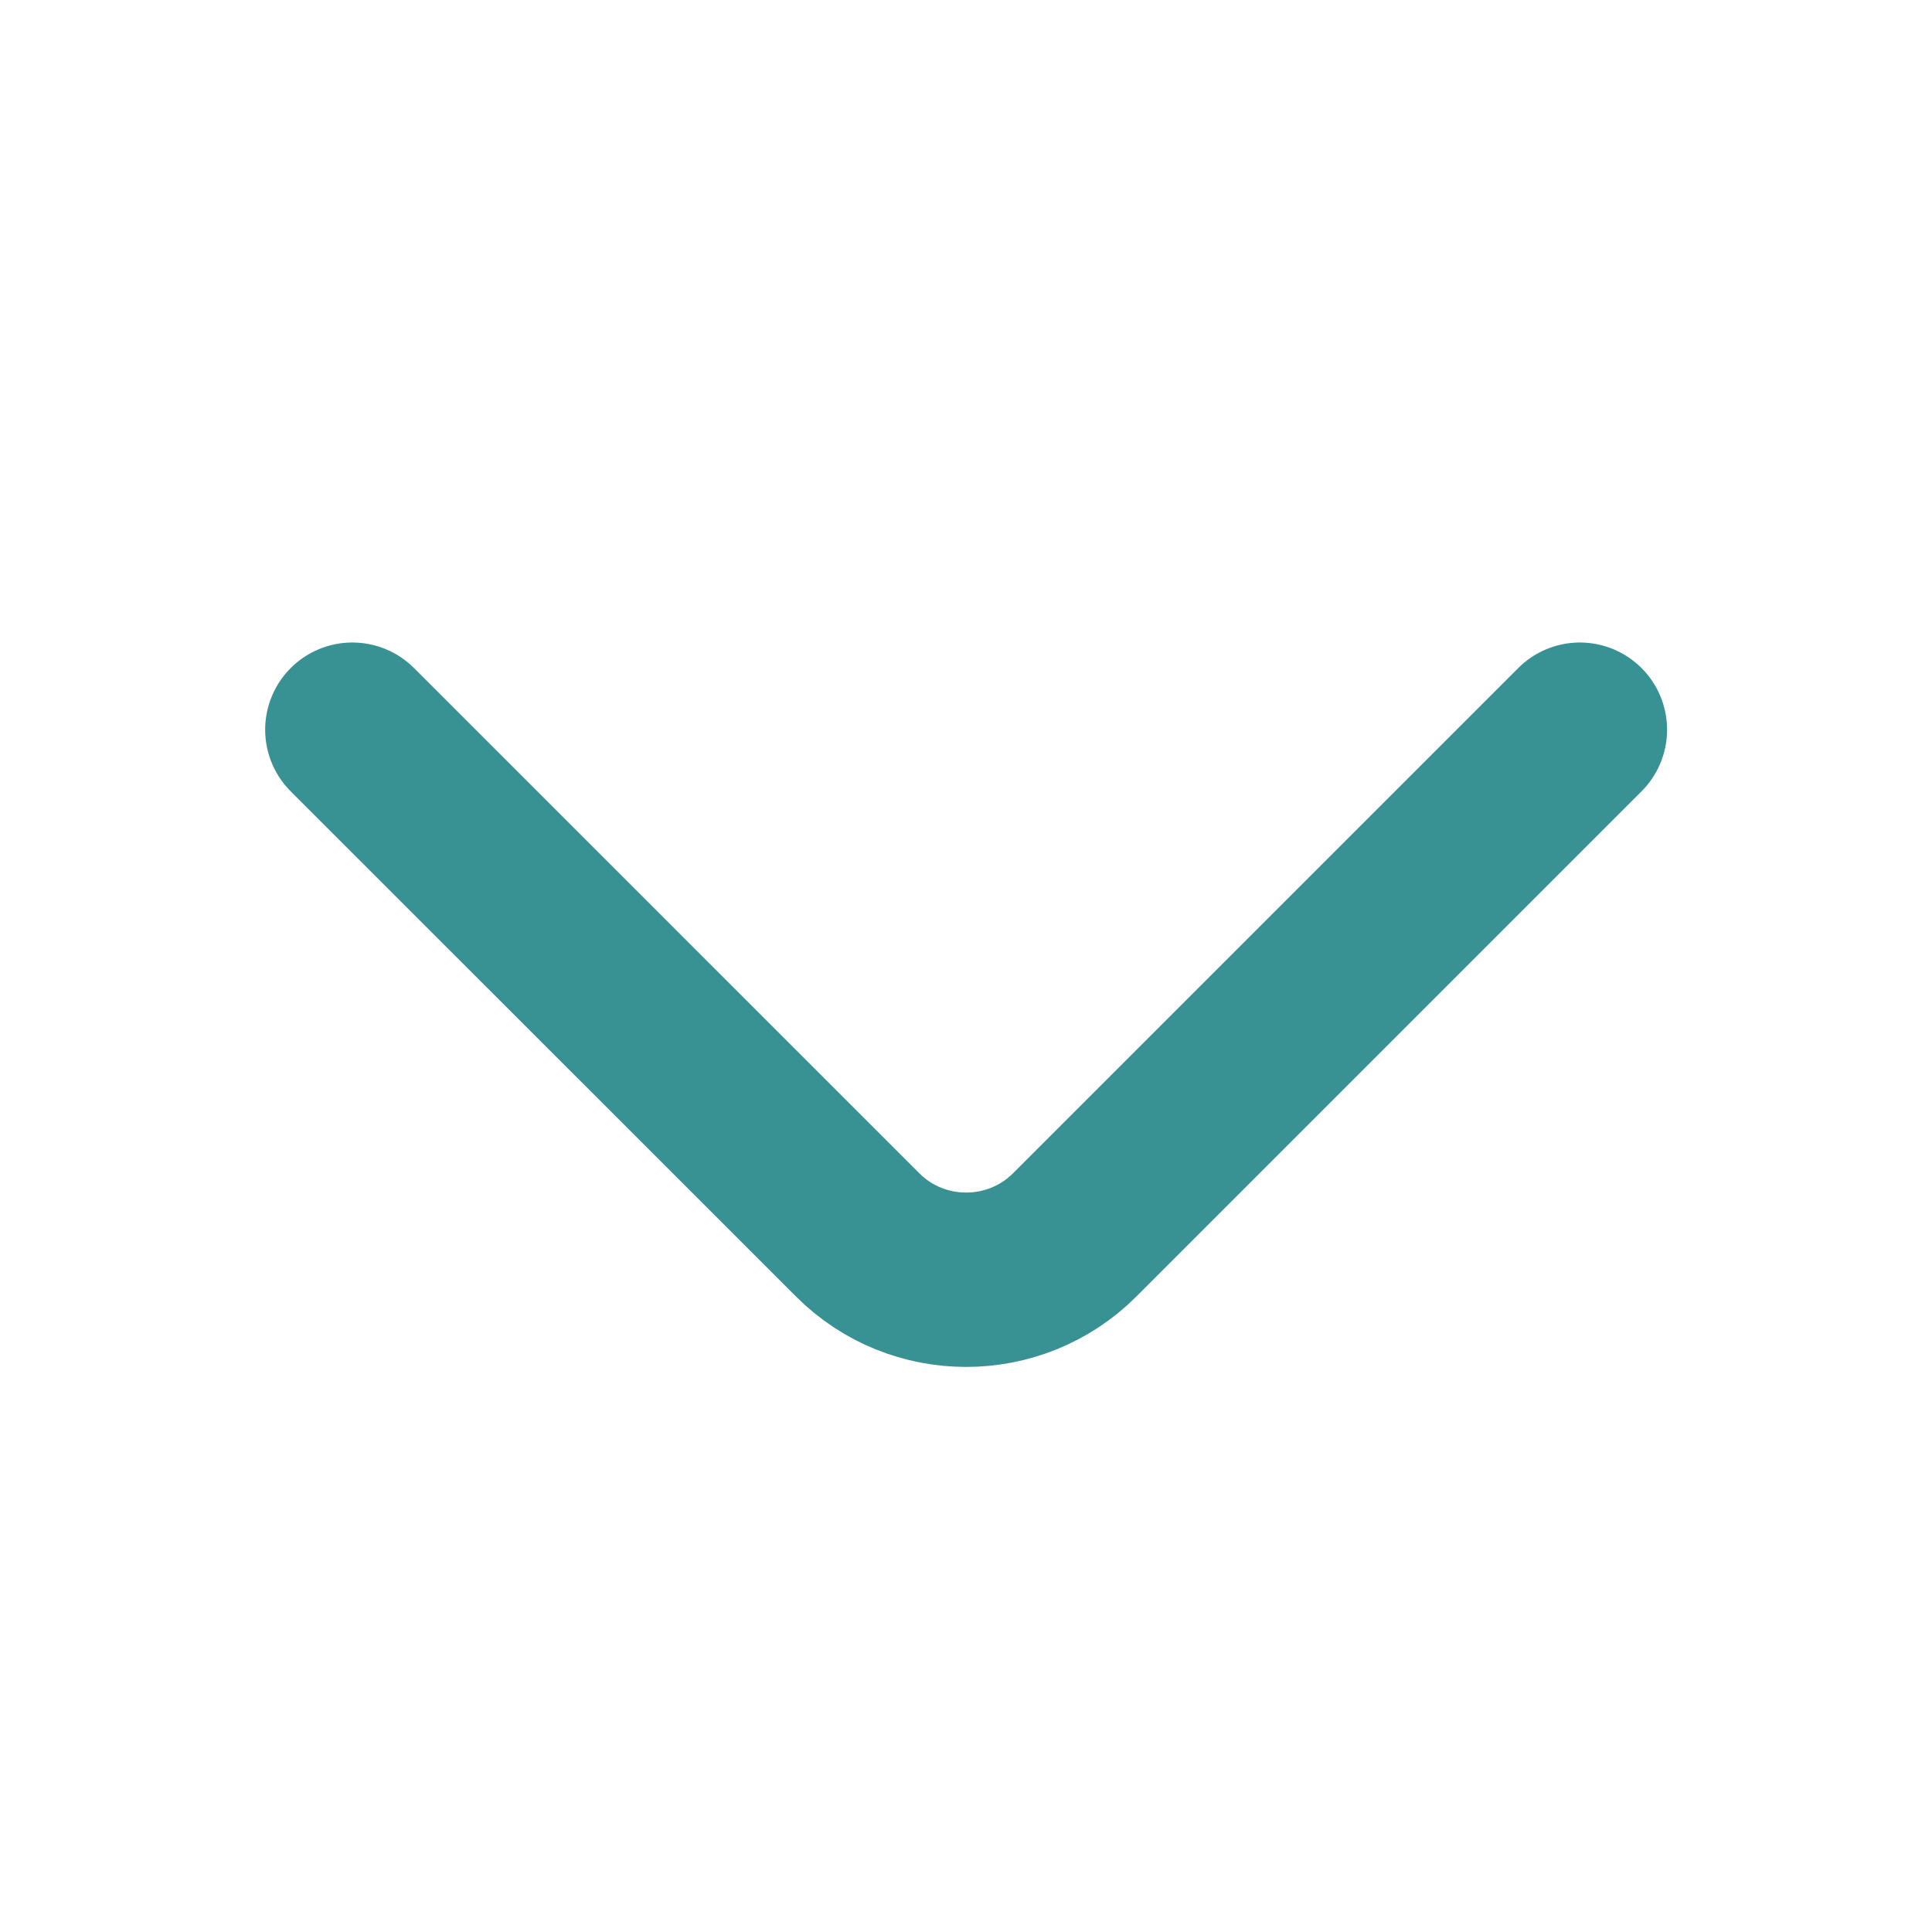 <svg width="16" height="16" viewBox="0 0 16 16" fill="none" xmlns="http://www.w3.org/2000/svg">
<path d="M13.084 6.043L8.9 10.227C8.405 10.722 7.597 10.722 7.103 10.227L2.918 6.043" stroke="#389294" stroke-width="1.444" stroke-miterlimit="10" stroke-linecap="round" stroke-linejoin="round"/>
</svg>

